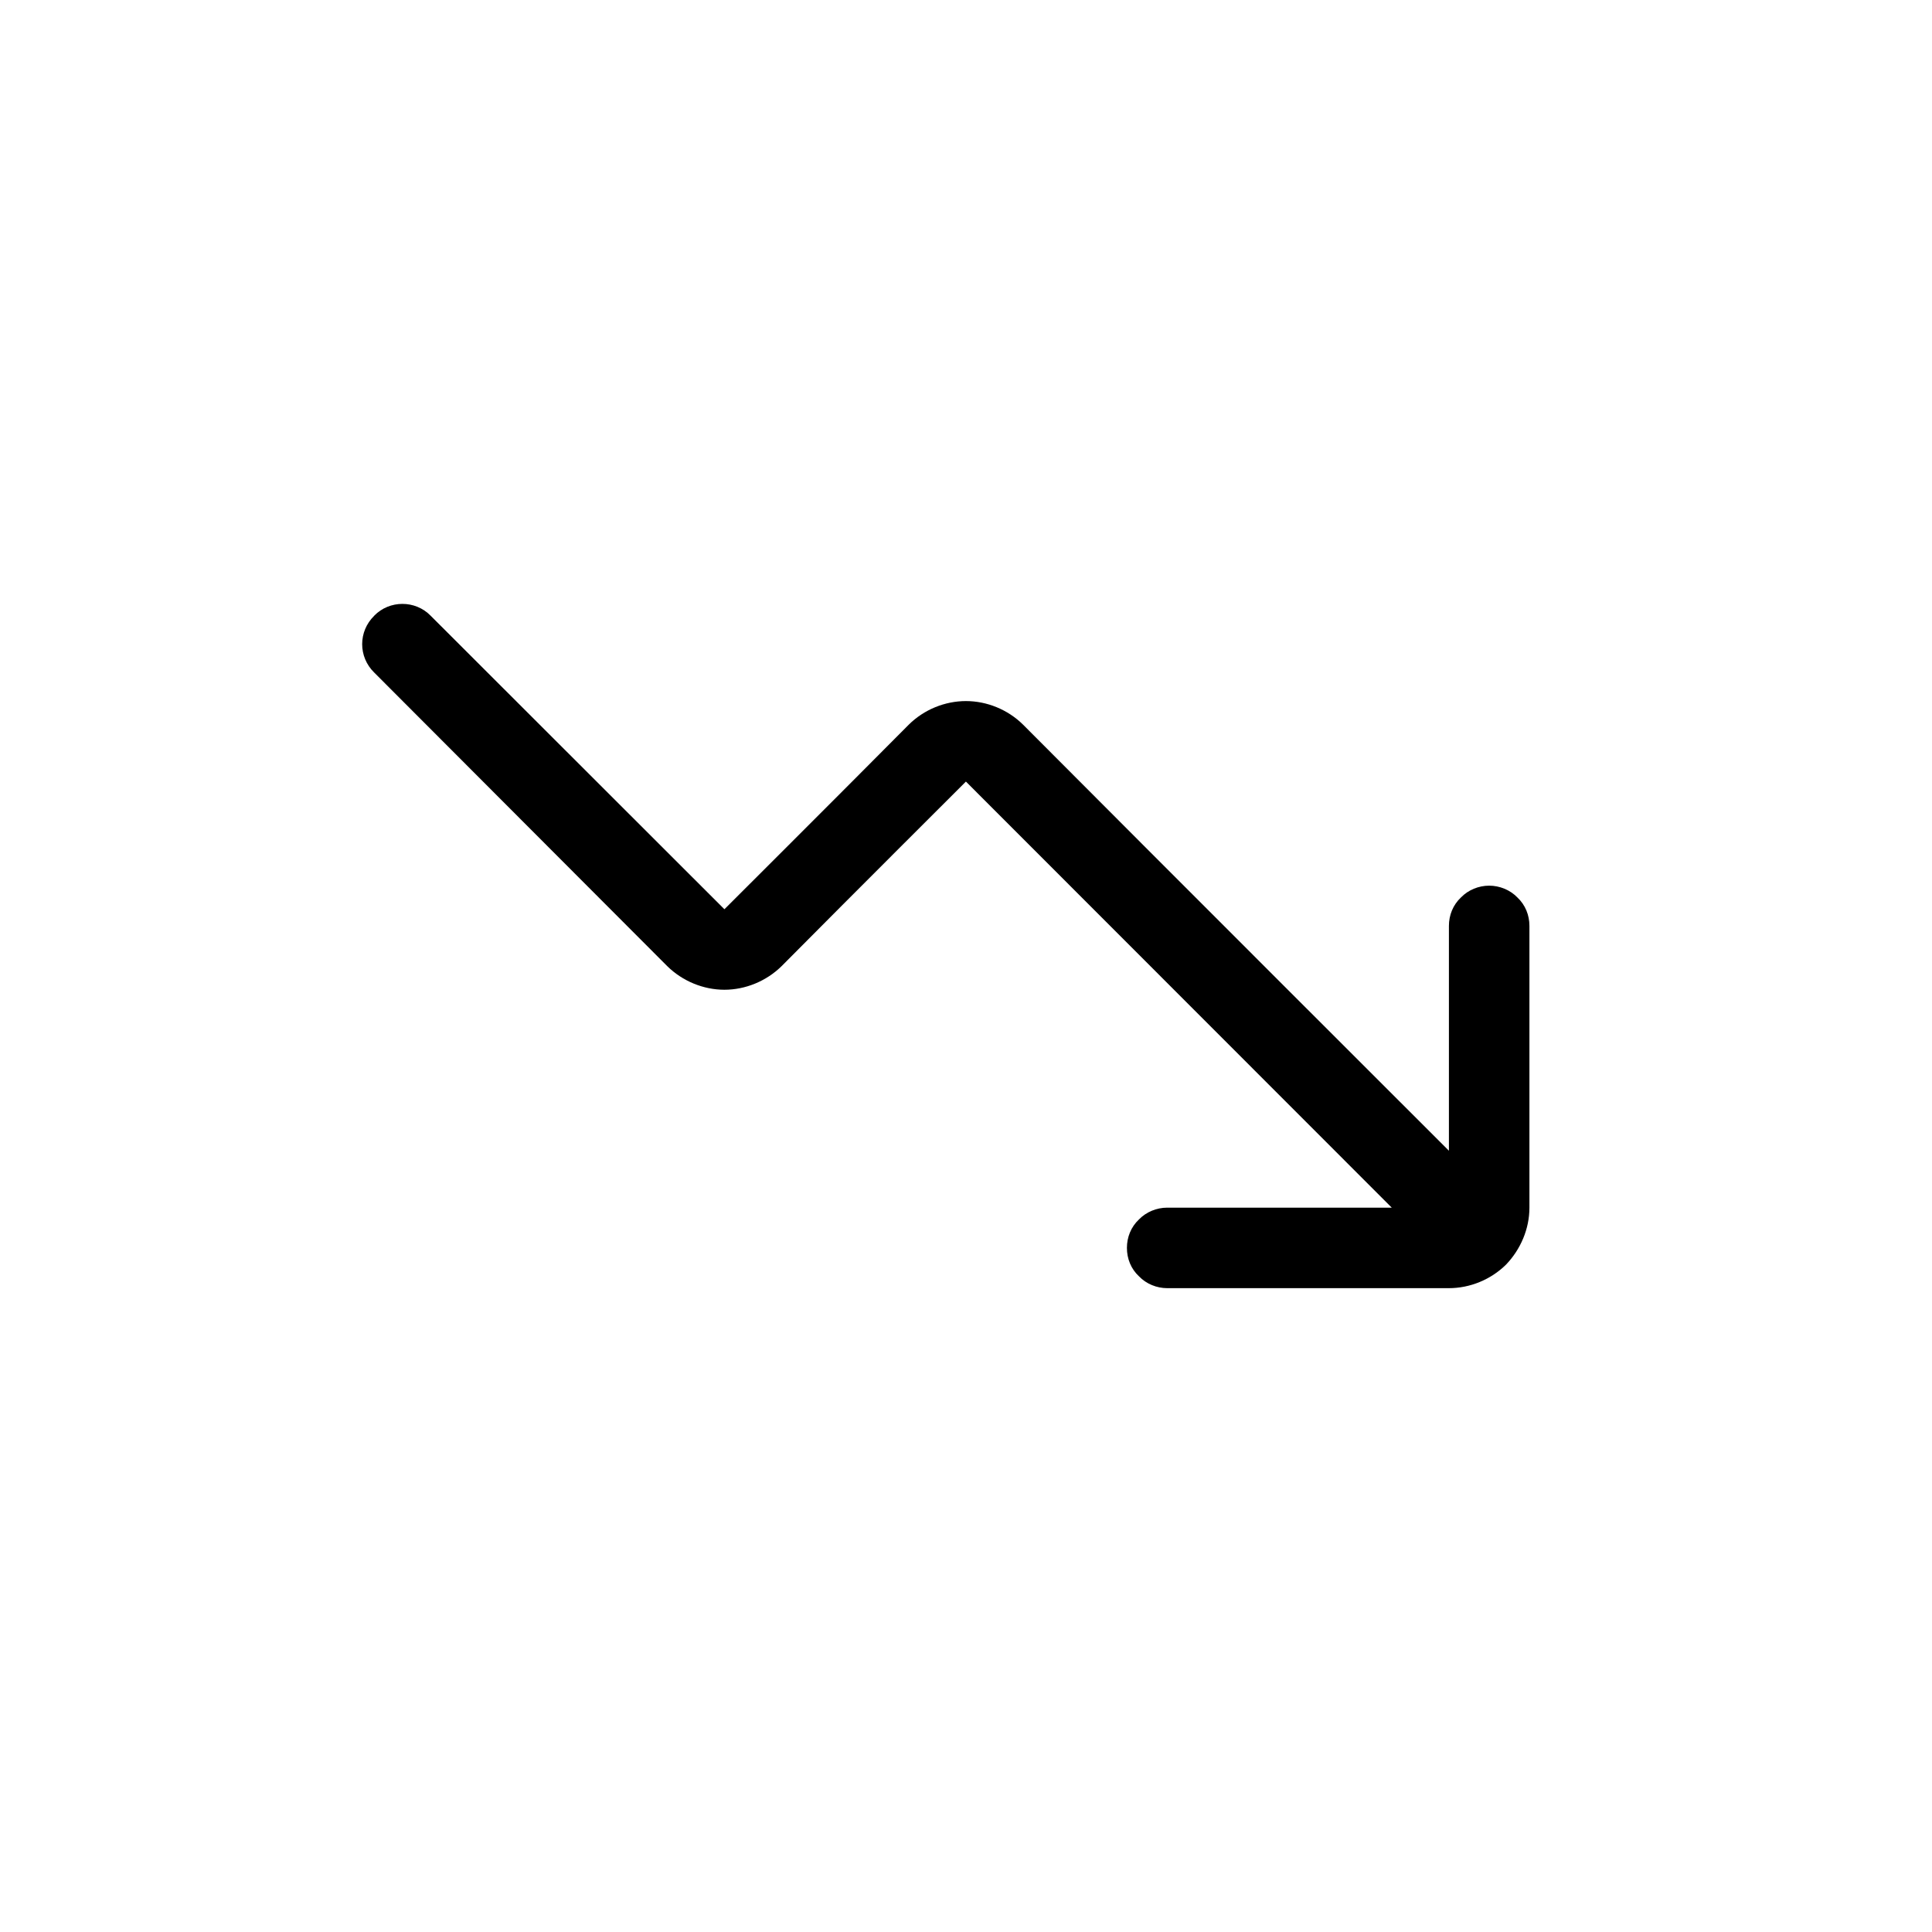<svg width="24" height="24" viewBox="0 0 24 24" fill="none" xmlns="http://www.w3.org/2000/svg">
<path fill-rule="evenodd" clip-rule="evenodd" d="M18.999 11.502C18.999 11.369 18.949 11.242 18.849 11.148C18.759 11.055 18.629 11.002 18.499 11.002C18.369 11.002 18.239 11.055 18.149 11.148C18.049 11.242 17.999 11.369 17.999 11.502C17.999 12.423 17.999 14.295 17.999 14.295C17.999 14.295 14.289 10.589 12.709 9.002C12.519 8.814 12.259 8.709 11.999 8.709C11.739 8.709 11.479 8.814 11.289 9.002C10.409 9.889 8.999 11.295 8.999 11.295C8.999 11.295 6.329 8.626 5.349 7.648C5.159 7.453 4.839 7.453 4.649 7.648C4.649 7.649 4.649 7.649 4.649 7.649C4.449 7.844 4.449 8.16 4.649 8.355C5.419 9.127 7.269 10.98 8.289 12.002C8.479 12.189 8.739 12.295 8.999 12.295C9.259 12.295 9.519 12.189 9.709 12.002C10.589 11.115 11.999 9.709 11.999 9.709L17.289 15.002C17.289 15.002 15.419 15.002 14.499 15.002C14.369 15.002 14.239 15.055 14.149 15.148C14.049 15.242 13.999 15.369 13.999 15.502C13.999 15.635 14.049 15.762 14.149 15.855C14.239 15.949 14.369 16.002 14.499 16.002C15.309 16.002 16.939 16.002 17.999 16.002C18.259 16.002 18.519 15.897 18.709 15.709C18.889 15.521 18.999 15.267 18.999 15.002C18.999 13.944 18.999 12.316 18.999 11.502Z" fill="black"/>
</svg>
